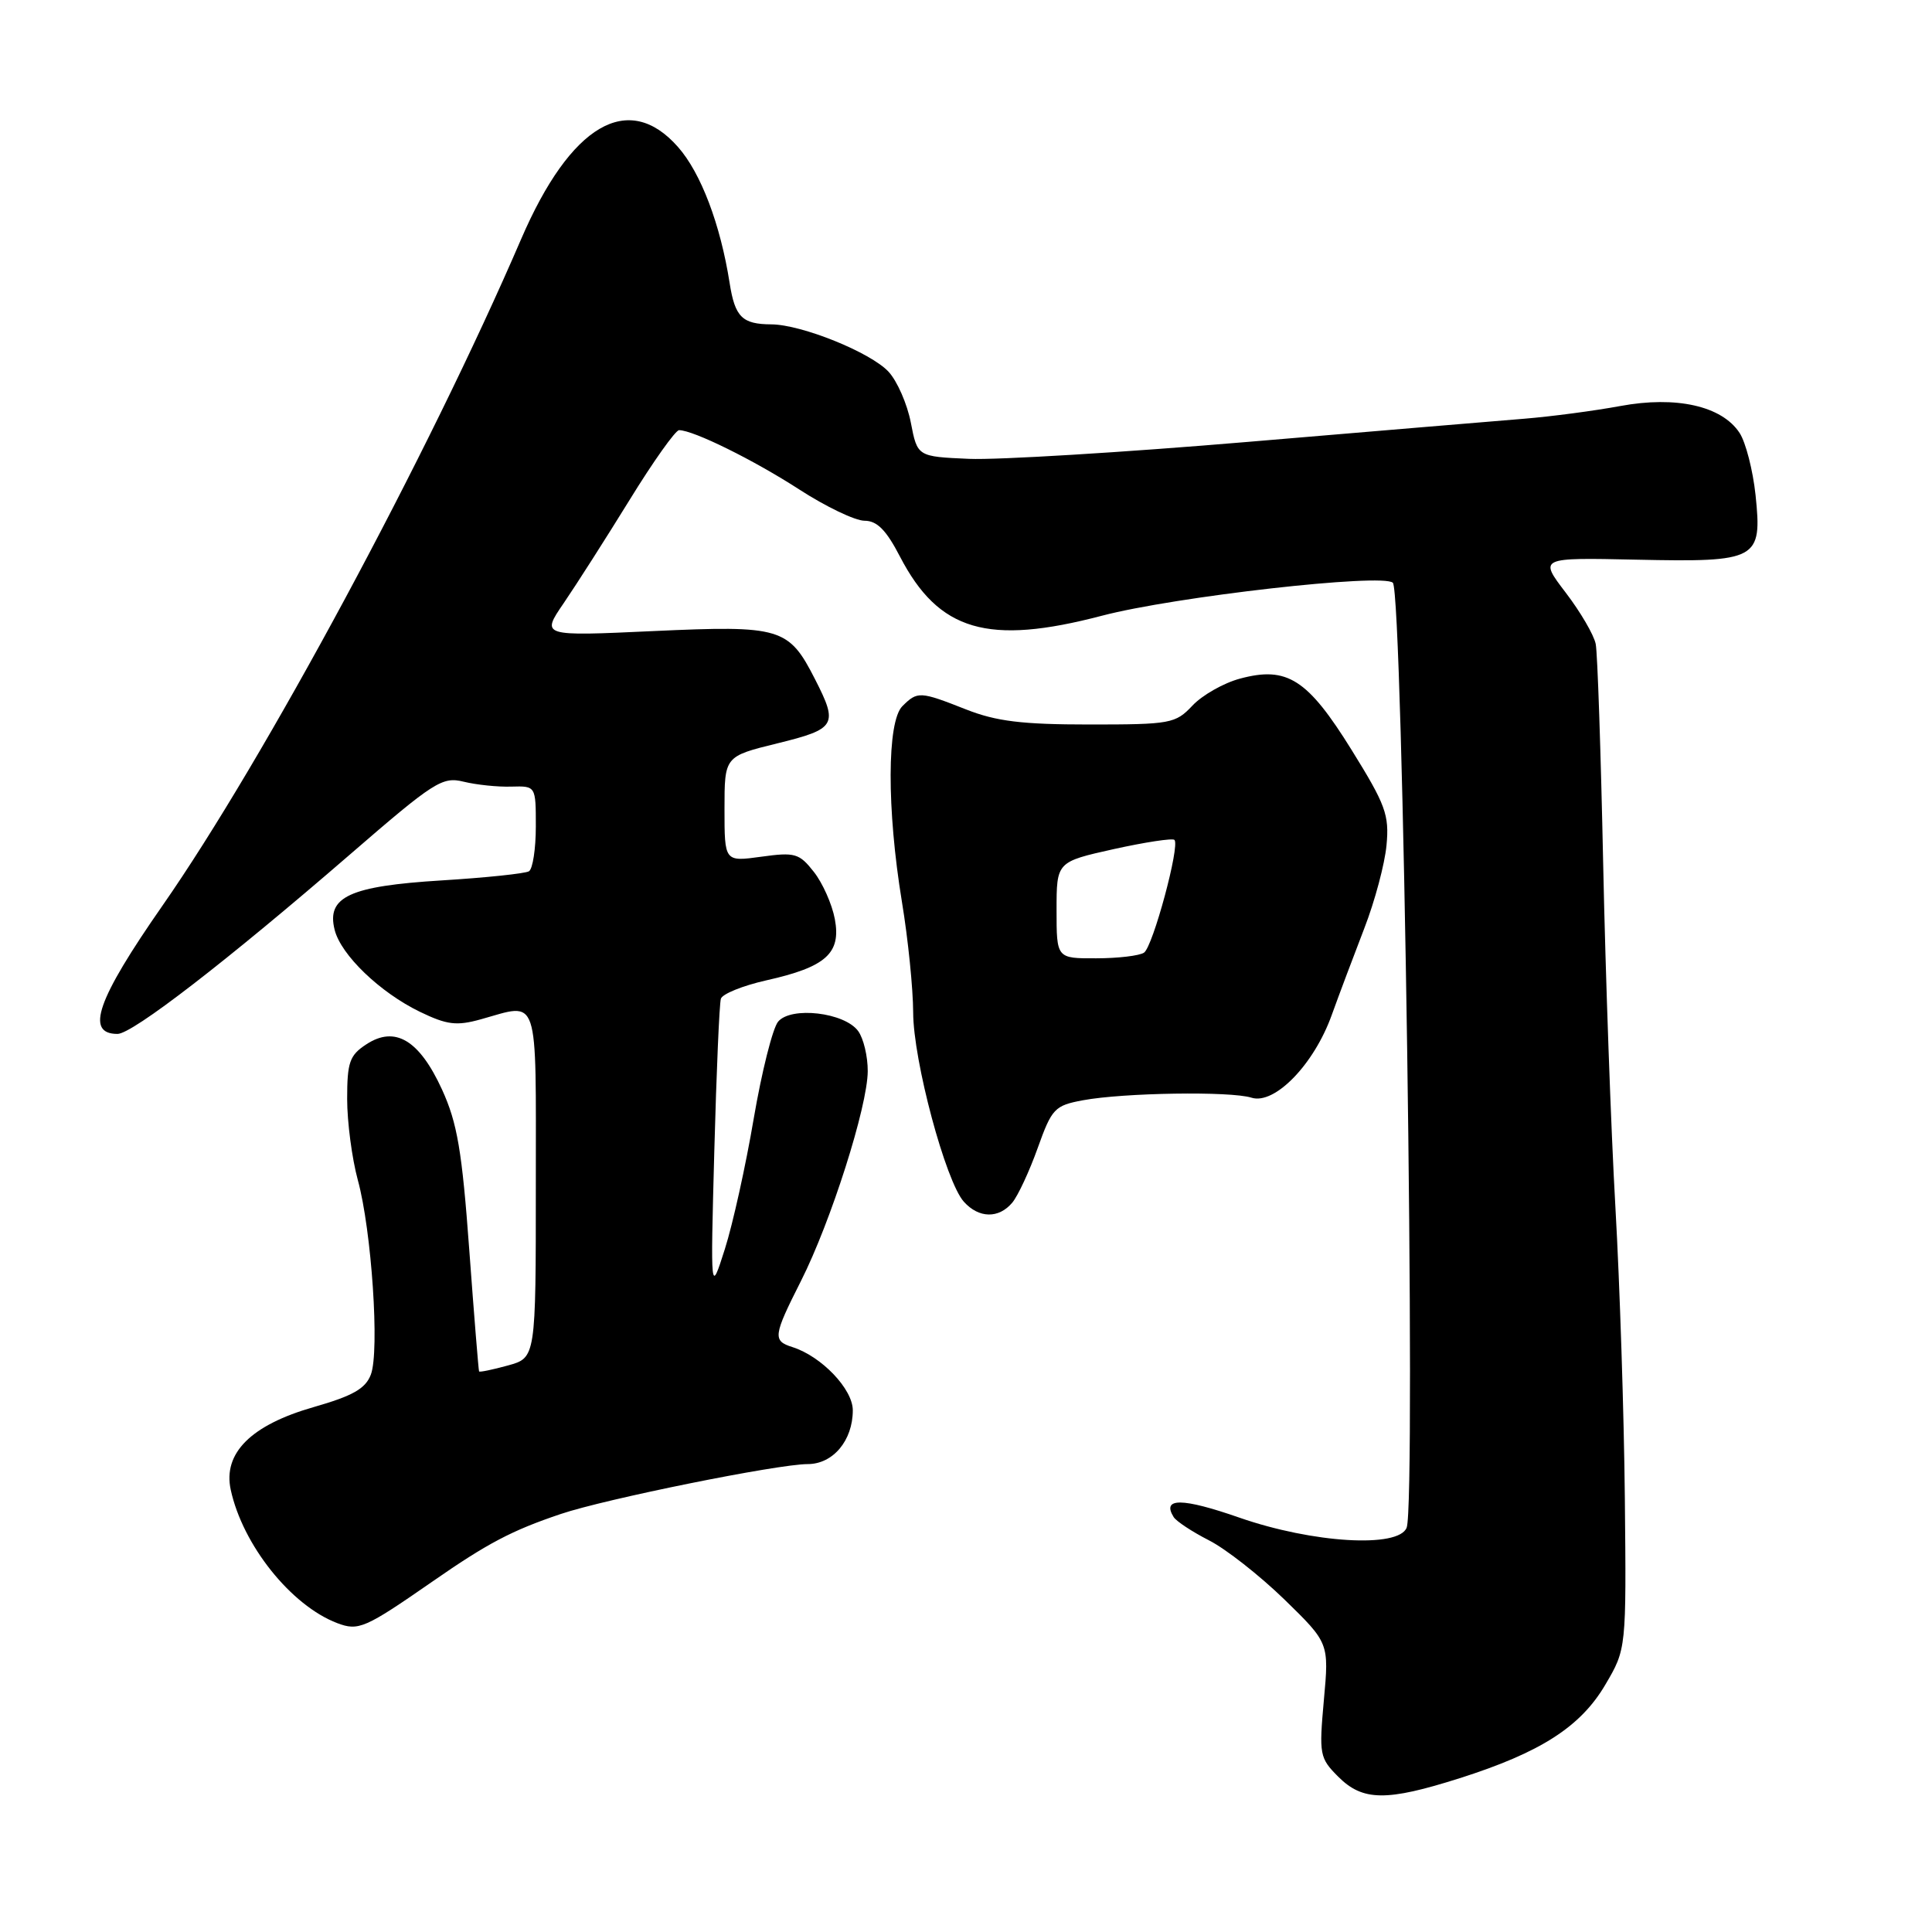 <?xml version="1.0" encoding="UTF-8" standalone="no"?>
<!DOCTYPE svg PUBLIC "-//W3C//DTD SVG 1.1//EN" "http://www.w3.org/Graphics/SVG/1.1/DTD/svg11.dtd" >
<svg xmlns="http://www.w3.org/2000/svg" xmlns:xlink="http://www.w3.org/1999/xlink" version="1.1" viewBox="0 0 256 256">
 <g >
 <path fill="currentColor"
d=" M 193.42 235.62 C 204.14 232.21 209.44 228.81 212.72 223.22 C 215.50 218.50 215.50 218.50 215.30 198.47 C 215.19 187.46 214.63 170.13 214.05 159.97 C 213.47 149.81 212.74 129.35 212.43 114.50 C 212.12 99.65 211.68 86.52 211.44 85.33 C 211.20 84.13 209.41 81.07 207.46 78.52 C 203.92 73.88 203.92 73.88 216.85 74.16 C 232.93 74.50 233.51 74.18 232.62 65.60 C 232.27 62.32 231.32 58.61 230.50 57.36 C 228.16 53.79 222.10 52.43 214.70 53.80 C 211.29 54.43 205.57 55.19 202.00 55.48 C 198.43 55.77 181.94 57.15 165.38 58.55 C 148.81 59.95 132.17 60.96 128.40 60.80 C 121.56 60.50 121.56 60.50 120.69 56.00 C 120.21 53.52 118.88 50.49 117.74 49.26 C 115.37 46.70 106.24 43.01 102.21 42.98 C 98.34 42.96 97.39 42.02 96.68 37.50 C 95.46 29.74 92.88 22.93 89.85 19.49 C 83.27 11.99 75.60 16.49 69.05 31.69 C 56.75 60.25 35.01 100.66 21.53 120.00 C 12.85 132.46 11.26 137.00 15.57 137.00 C 17.55 137.00 30.07 127.33 46.40 113.20 C 57.54 103.56 58.60 102.88 61.44 103.58 C 63.12 103.99 65.96 104.29 67.75 104.23 C 71.00 104.14 71.00 104.14 71.00 109.51 C 71.00 112.47 70.59 115.14 70.09 115.45 C 69.59 115.75 64.38 116.30 58.51 116.66 C 46.34 117.41 43.24 118.83 44.34 123.20 C 45.17 126.53 50.34 131.50 55.64 134.07 C 59.22 135.80 60.49 135.96 63.69 135.07 C 71.53 132.89 71.00 131.29 71.00 156.95 C 71.00 179.91 71.00 179.91 67.31 180.93 C 65.27 181.49 63.55 181.85 63.48 181.72 C 63.41 181.60 62.82 174.35 62.18 165.61 C 61.22 152.47 60.59 148.79 58.57 144.37 C 55.56 137.80 52.35 135.88 48.54 138.38 C 46.32 139.83 46.00 140.75 46.00 145.62 C 46.00 148.68 46.64 153.51 47.41 156.35 C 49.24 163.01 50.32 179.04 49.14 182.14 C 48.43 184.01 46.75 184.96 41.55 186.45 C 33.27 188.82 29.53 192.54 30.57 197.39 C 32.15 204.71 38.56 212.74 44.68 215.07 C 47.50 216.14 48.35 215.77 57.26 209.59 C 64.61 204.48 67.81 202.80 74.31 200.61 C 80.19 198.62 103.08 194.00 107.02 194.00 C 110.38 194.00 113.00 190.88 113.00 186.87 C 113.00 184.06 108.85 179.72 105.01 178.50 C 102.36 177.66 102.44 177.04 106.14 169.72 C 110.10 161.88 114.96 146.61 114.98 141.94 C 114.99 139.98 114.42 137.59 113.71 136.62 C 111.91 134.15 104.81 133.32 103.10 135.38 C 102.38 136.25 100.93 142.03 99.87 148.23 C 98.82 154.43 97.10 162.20 96.05 165.50 C 94.14 171.50 94.14 171.50 94.65 152.50 C 94.93 142.05 95.32 132.98 95.52 132.34 C 95.71 131.70 98.43 130.60 101.55 129.90 C 109.45 128.13 111.47 126.32 110.62 121.78 C 110.25 119.81 109.00 117.00 107.84 115.53 C 105.91 113.07 105.34 112.90 100.87 113.52 C 96.00 114.19 96.00 114.19 96.00 107.20 C 96.00 100.22 96.00 100.22 103.00 98.50 C 110.78 96.59 111.09 96.06 108.01 90.03 C 104.51 83.15 103.49 82.85 86.59 83.62 C 71.69 84.31 71.69 84.31 74.70 79.91 C 76.36 77.48 80.28 71.34 83.42 66.25 C 86.55 61.16 89.51 57.00 89.98 57.00 C 91.86 57.00 99.85 60.94 105.91 64.86 C 109.43 67.14 113.32 69.00 114.55 69.00 C 116.21 69.00 117.43 70.23 119.25 73.75 C 124.40 83.65 130.89 85.55 146.00 81.59 C 155.67 79.05 183.26 75.93 184.56 77.22 C 185.90 78.56 187.67 199.10 186.39 202.42 C 185.34 205.16 173.96 204.48 164.24 201.10 C 156.64 198.45 153.91 198.43 155.51 201.01 C 155.85 201.57 157.96 202.96 160.19 204.10 C 162.42 205.23 166.91 208.76 170.18 211.93 C 176.11 217.71 176.11 217.71 175.42 225.27 C 174.77 232.50 174.85 232.94 177.32 235.42 C 180.57 238.67 183.70 238.71 193.42 235.62 Z  M 134.13 159.36 C 134.88 158.46 136.40 155.20 137.50 152.12 C 139.38 146.87 139.74 146.49 143.50 145.79 C 148.88 144.79 163.07 144.57 165.83 145.45 C 168.89 146.42 174.11 141.05 176.46 134.50 C 177.45 131.75 179.40 126.58 180.78 123.00 C 182.17 119.42 183.49 114.47 183.72 112.00 C 184.10 107.98 183.60 106.63 179.10 99.38 C 173.26 89.97 170.55 88.24 164.31 89.92 C 162.14 90.50 159.31 92.11 158.01 93.49 C 155.76 95.88 155.12 96.00 144.36 96.00 C 135.43 96.00 132.01 95.58 128.00 94.00 C 121.89 91.59 121.57 91.58 119.57 93.57 C 117.52 95.62 117.49 107.21 119.51 119.50 C 120.33 124.45 120.99 131.04 121.00 134.14 C 121.00 140.50 125.31 156.58 127.72 159.24 C 129.71 161.45 132.34 161.49 134.13 159.36 Z  M 140.00 120.60 C 140.00 114.20 140.00 114.20 147.58 112.51 C 151.75 111.59 155.37 111.04 155.62 111.29 C 156.38 112.05 152.76 125.44 151.59 126.23 C 150.99 126.64 148.14 126.98 145.25 126.98 C 140.00 127.00 140.00 127.00 140.00 120.60 Z "/>
</g>
</svg>